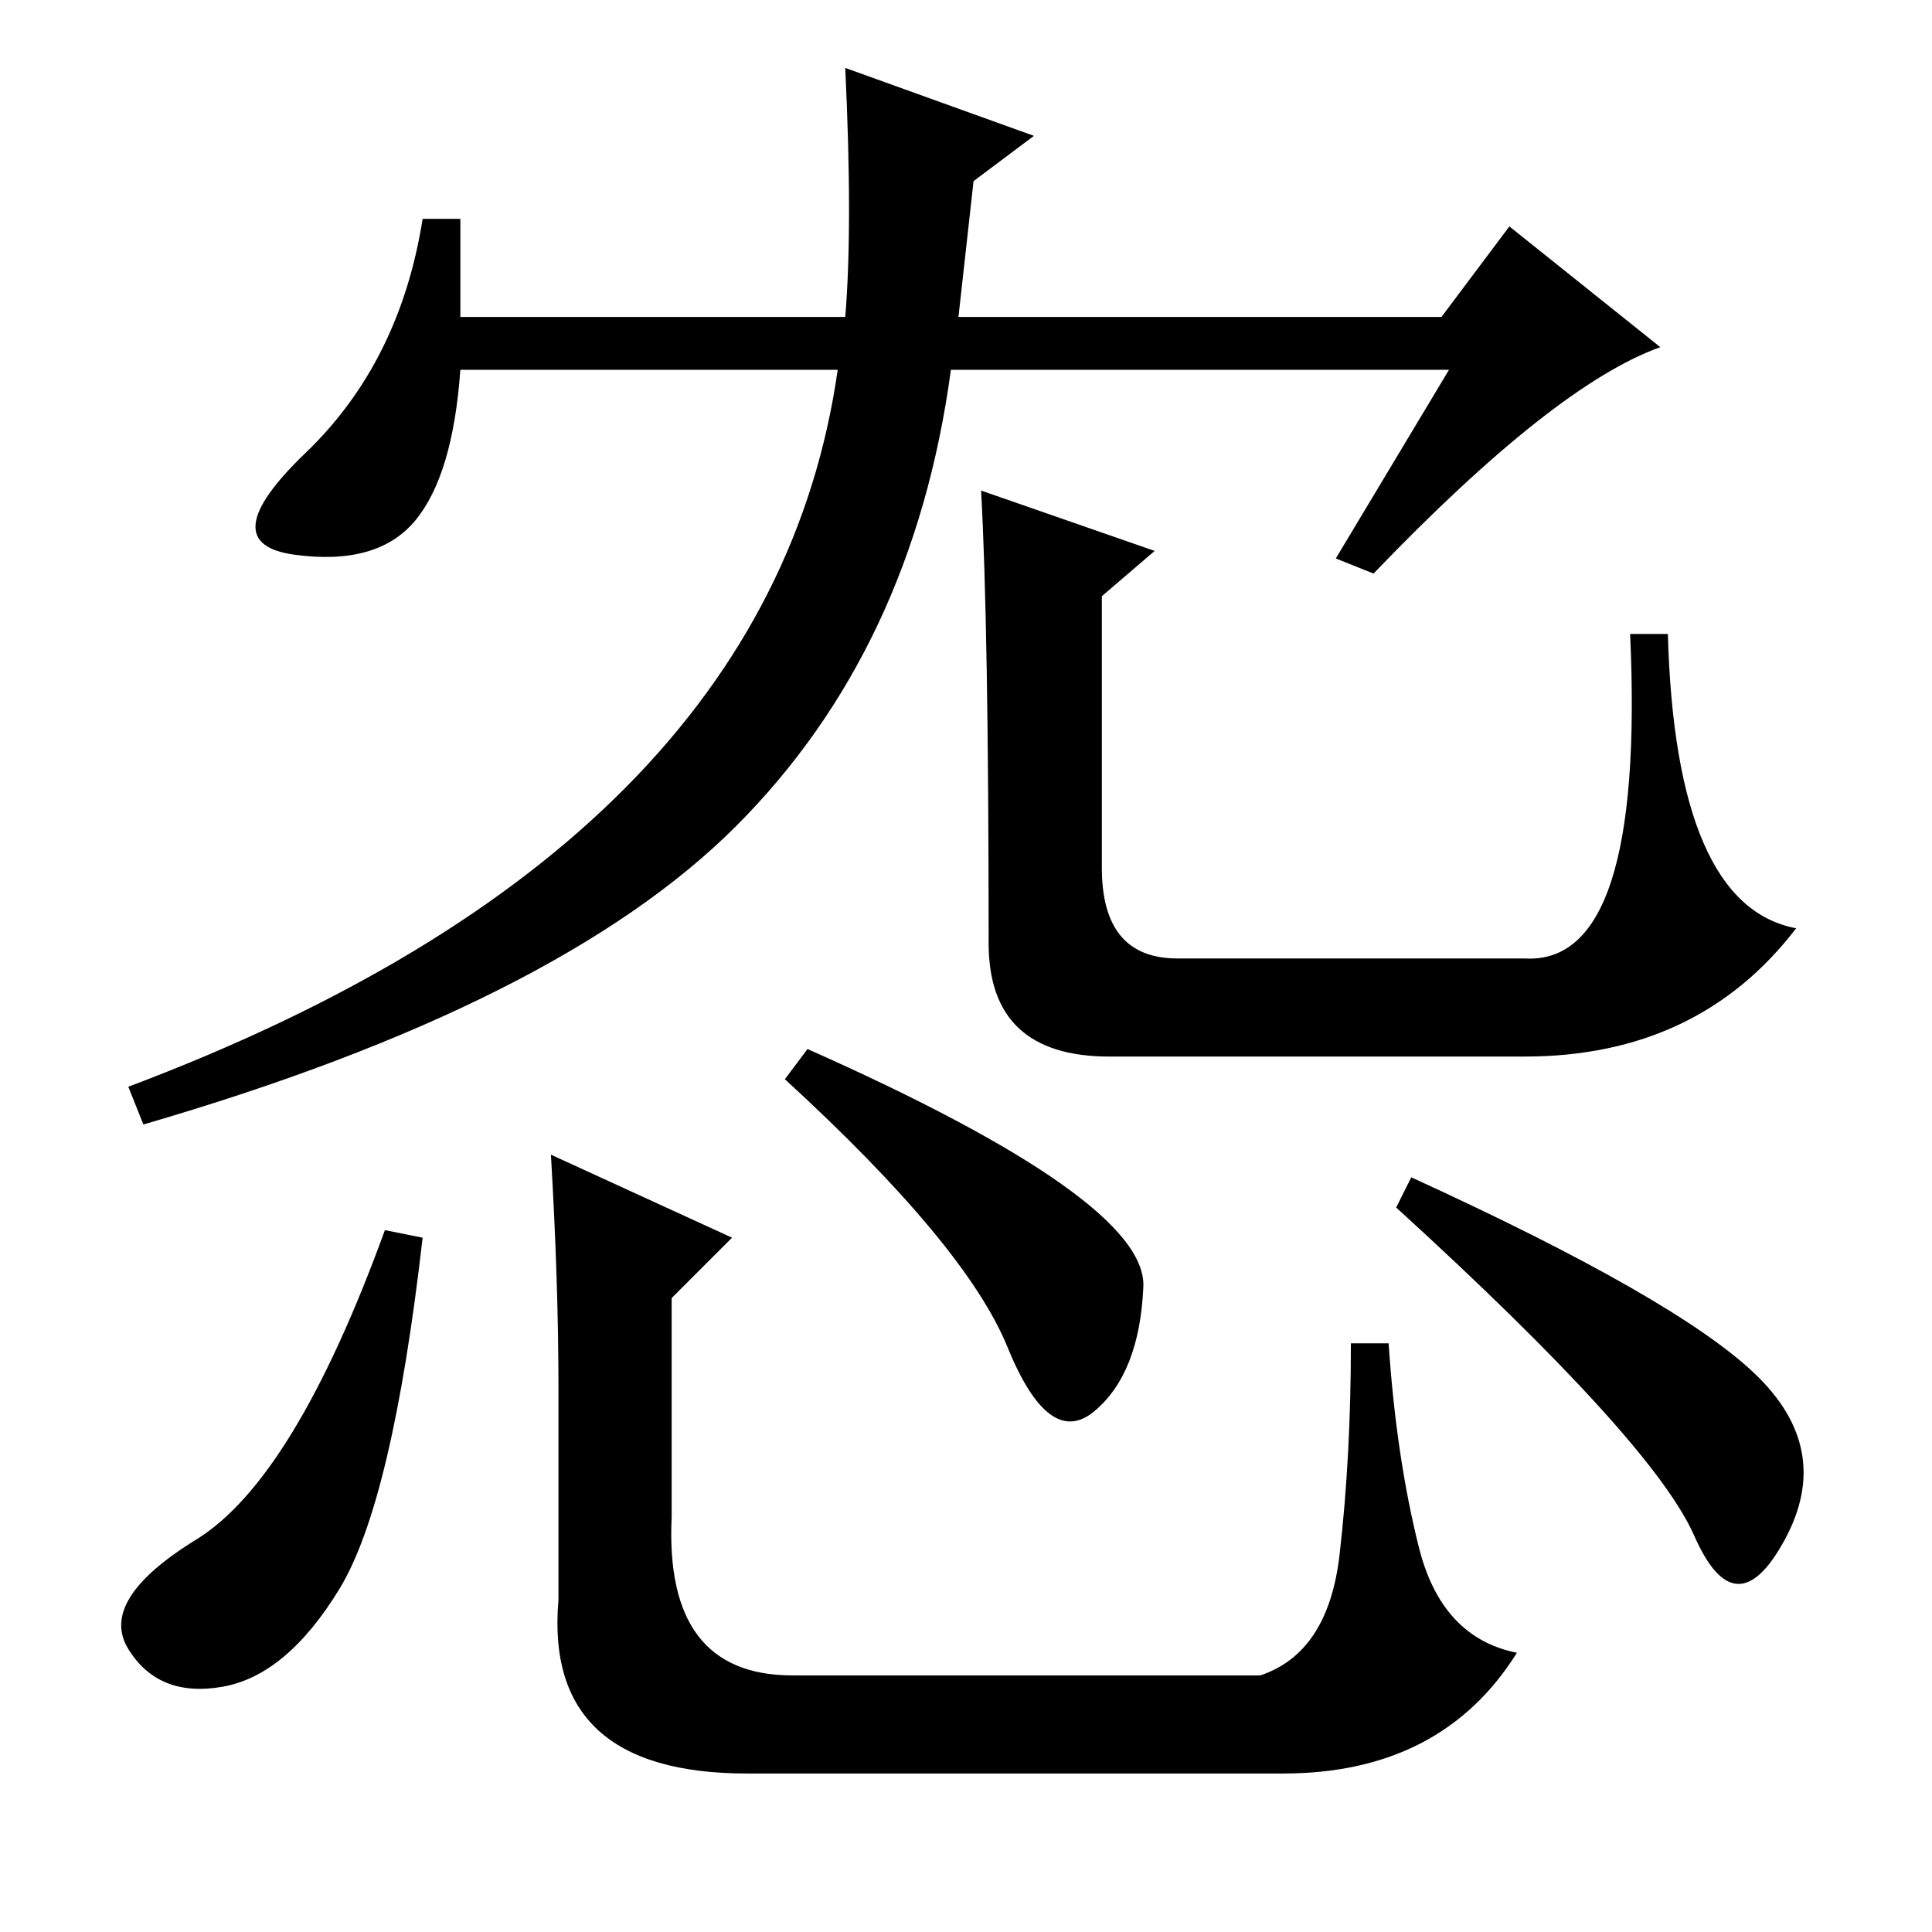 <?xml version="1.0" standalone="no"?>
<!DOCTYPE svg PUBLIC "-//W3C//DTD SVG 1.1//EN" "http://www.w3.org/Graphics/SVG/1.1/DTD/svg11.dtd" >
<svg xmlns="http://www.w3.org/2000/svg" xmlns:xlink="http://www.w3.org/1999/xlink" version="1.1" viewBox="0 -36 256 256">
  <g transform="matrix(1 0 0 -1 0 220)">
   <path fill="currentColor"
d="M112 247l25 -9l-8 -6l-2 -18h64l9 12l20 -16q-14 -5 -38 -30l-5 2l15 25h-66q-5 -37 -28.5 -60.5t-78.5 -39.5l-2 5q85 32 94 95h-50q-1 -14 -6 -20t-16 -4.5t1.5 13.5t15.5 31h5v-13h51q1 12 0 33zM130 191l23 -8l-7 -6v-36q0 -12 10 -12h46q16 -1 14 43h5q1 -36 17 -39
q-13 -17 -36 -17h-55q-16 0 -16 15q0 42 -1 60zM73 103l24 -11l-8 -8v-29q-1 -21 16 -21h62q9 3 10.5 16t1.5 28h5q1 -15 4 -27t13 -14q-10 -16 -31 -16h-71q-27 0 -25 23v28q0 14 -1 31zM107 117q45 -20 44.5 -31.5t-6.5 -16.5t-11.5 8.5t-29.5 35.5zM187 100
q35 -16 45.5 -26t4 -22t-12 0.5t-39.5 43.5zM56 92q-4 -35 -11 -46.5t-15.5 -13t-12.5 5t9 14.5t25 41z" />
  </g>

</svg>
